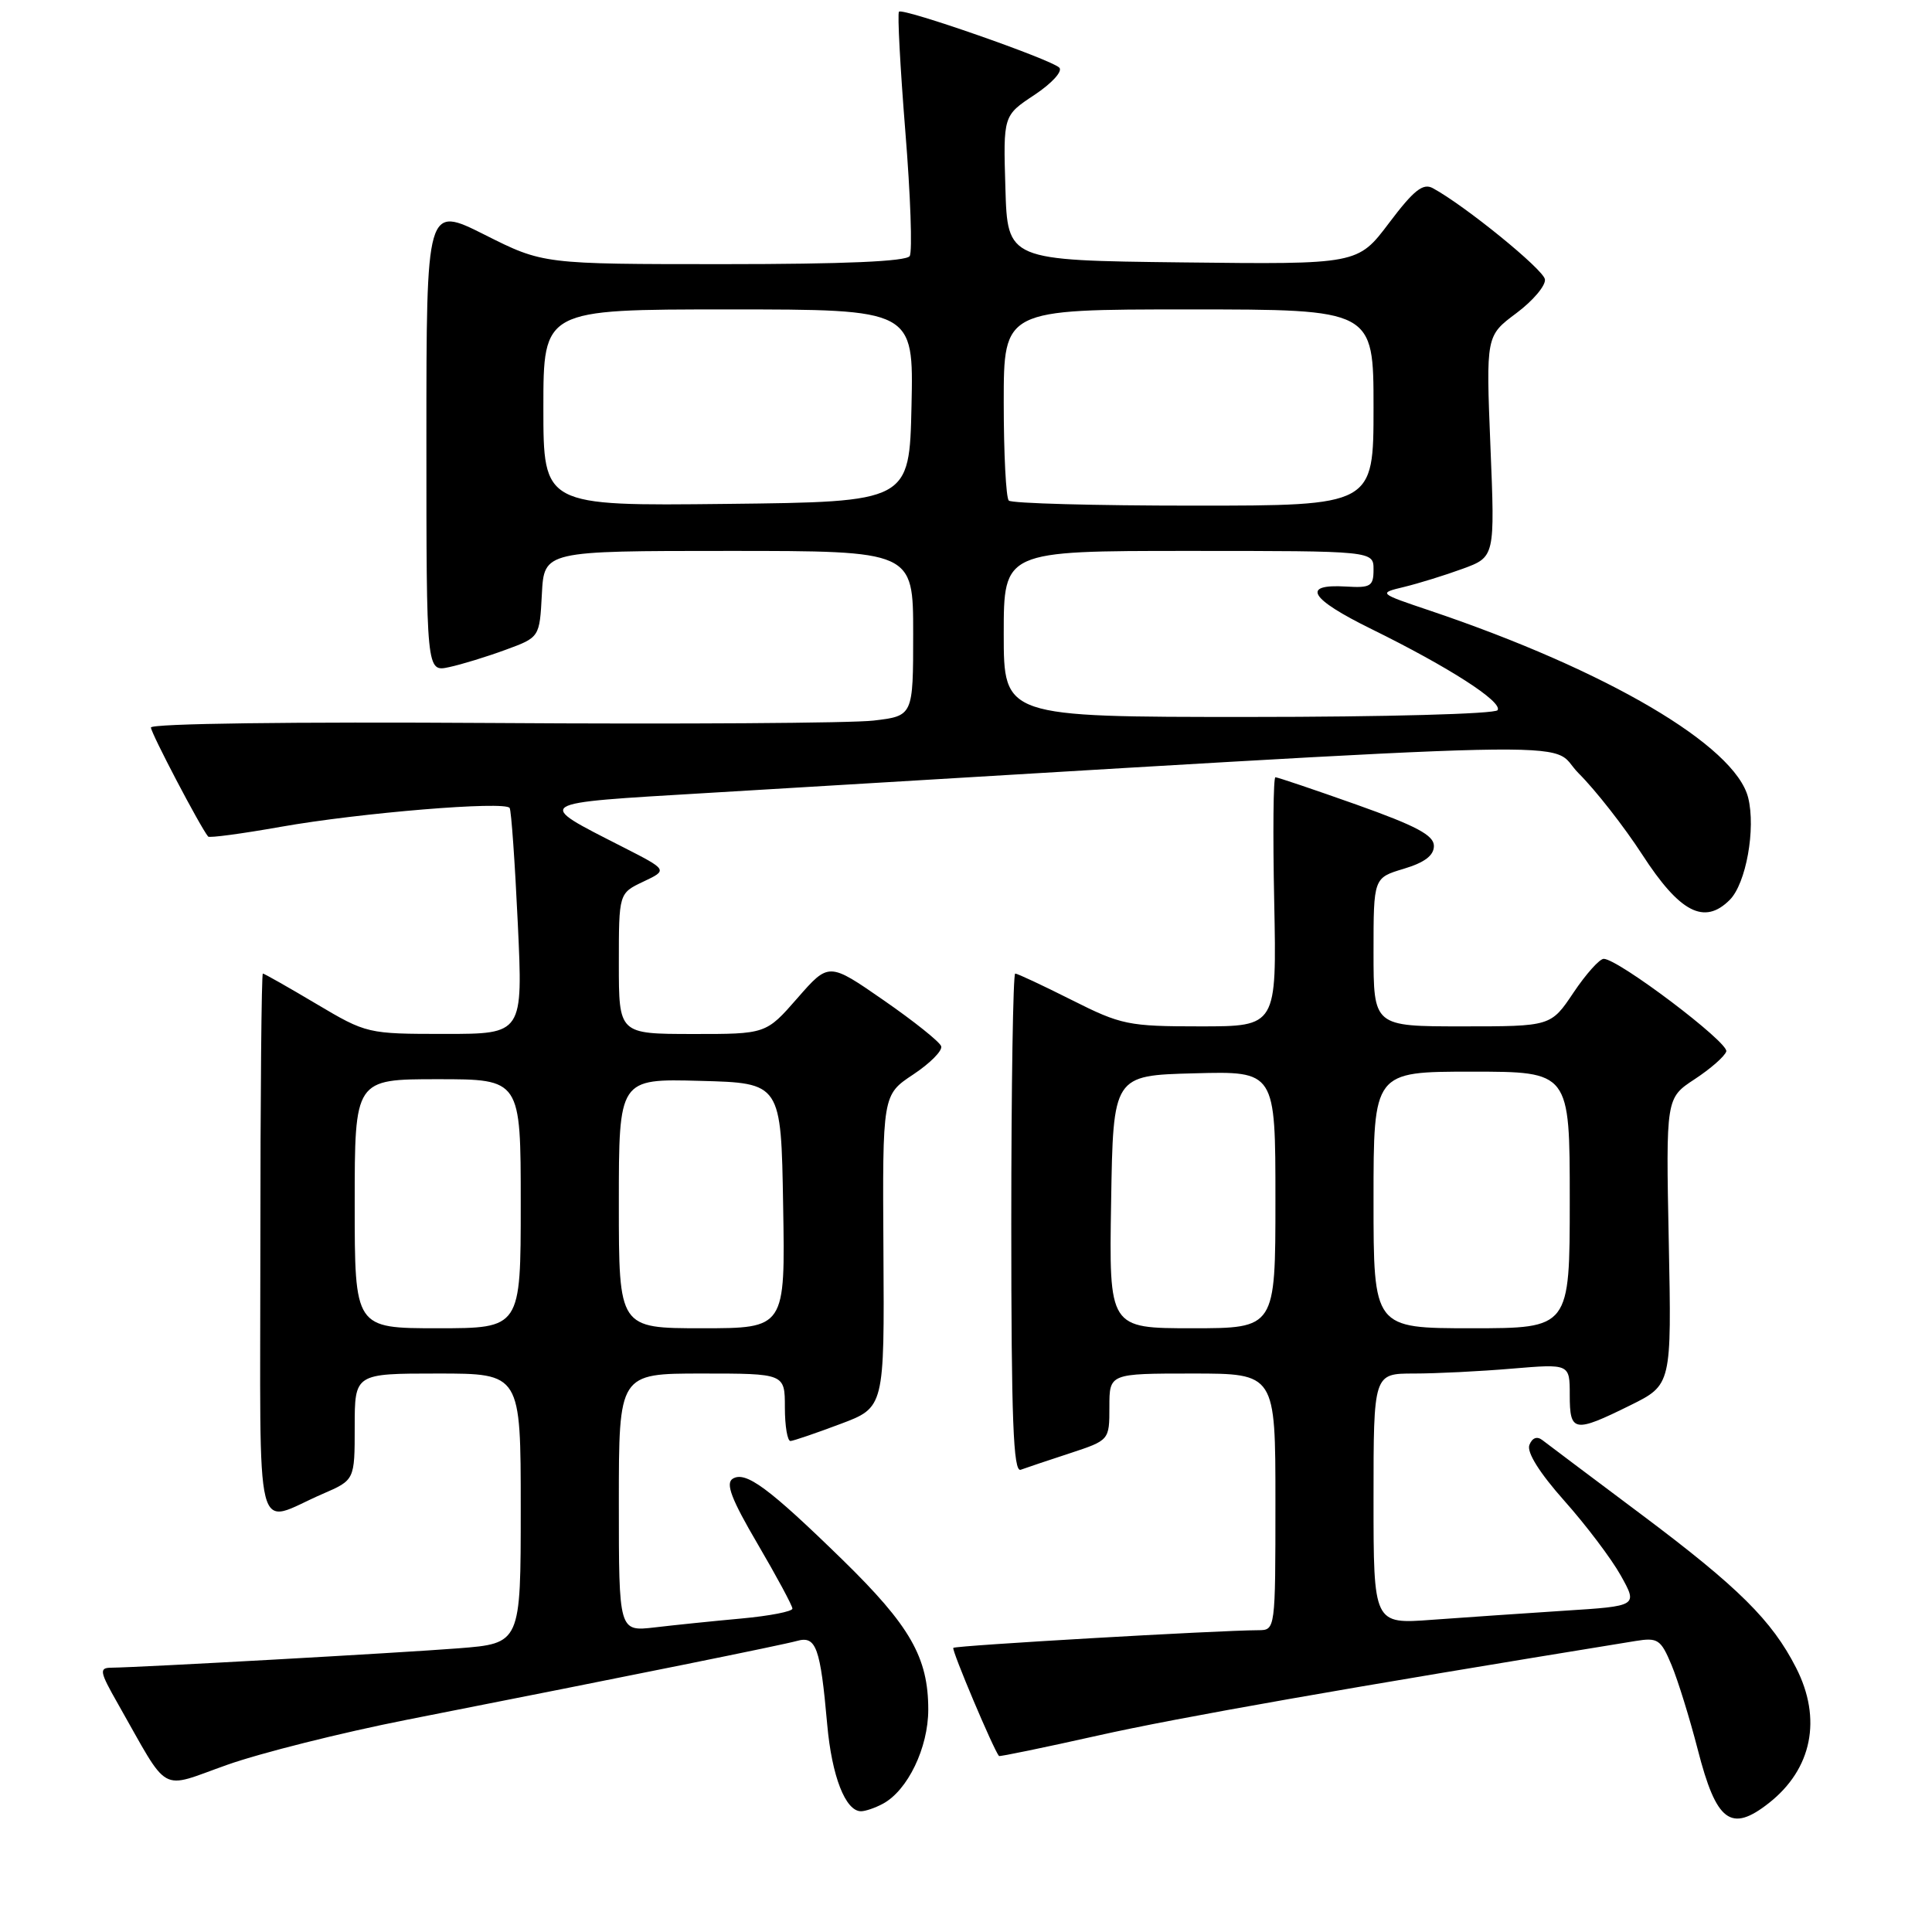 <?xml version="1.0" encoding="UTF-8" standalone="no"?>
<!DOCTYPE svg PUBLIC "-//W3C//DTD SVG 1.1//EN" "http://www.w3.org/Graphics/SVG/1.1/DTD/svg11.dtd" >
<svg xmlns="http://www.w3.org/2000/svg" xmlns:xlink="http://www.w3.org/1999/xlink" version="1.1" viewBox="0 0 256 256">
 <g >
 <path fill="currentColor"
d=" M 234.39 238.91 C 240.11 234.41 241.45 227.75 237.99 220.99 C 234.80 214.73 230.37 210.33 217.52 200.70 C 210.91 195.75 204.99 191.30 204.37 190.82 C 203.66 190.27 203.02 190.52 202.65 191.47 C 202.28 192.43 204.00 195.17 207.28 198.86 C 210.15 202.08 213.52 206.54 214.76 208.76 C 217.02 212.81 217.02 212.81 207.26 213.43 C 201.89 213.78 194.01 214.32 189.75 214.63 C 182.00 215.21 182.00 215.21 182.00 198.60 C 182.00 182.00 182.00 182.00 187.35 182.00 C 190.29 182.00 196.14 181.71 200.35 181.35 C 208.00 180.71 208.00 180.71 208.00 184.85 C 208.00 189.79 208.57 189.89 216.00 186.22 C 221.50 183.50 221.50 183.50 221.12 164.50 C 220.74 145.50 220.74 145.50 224.55 143.00 C 226.65 141.62 228.54 139.97 228.74 139.32 C 229.11 138.16 214.44 127.07 212.50 127.05 C 211.95 127.05 210.15 129.06 208.50 131.52 C 205.50 136.00 205.50 136.00 193.75 136.00 C 182.00 136.00 182.00 136.00 182.00 126.16 C 182.00 116.32 182.00 116.32 186.00 115.12 C 188.77 114.29 190.00 113.36 190.00 112.09 C 190.00 110.68 187.68 109.44 179.75 106.62 C 174.11 104.62 169.28 102.99 169.00 102.99 C 168.72 102.99 168.65 110.42 168.84 119.50 C 169.17 136.00 169.17 136.00 159.06 136.00 C 149.50 136.00 148.57 135.81 142.00 132.50 C 138.18 130.58 134.81 129.00 134.52 129.00 C 134.24 129.00 134.00 143.90 134.00 162.11 C 134.00 188.17 134.27 195.12 135.25 194.75 C 135.94 194.50 138.86 193.51 141.75 192.57 C 147.00 190.84 147.00 190.84 147.00 186.42 C 147.00 182.00 147.00 182.00 158.00 182.00 C 169.00 182.00 169.00 182.00 169.00 199.00 C 169.00 215.96 168.99 216.00 166.75 216.01 C 161.38 216.03 126.63 218.04 126.32 218.35 C 126.06 218.61 131.65 231.84 132.37 232.68 C 132.46 232.78 138.37 231.56 145.52 229.96 C 156.02 227.60 178.73 223.61 216.72 217.44 C 219.67 216.96 220.07 217.23 221.49 220.63 C 222.34 222.67 223.90 227.71 224.96 231.82 C 227.42 241.42 229.35 242.88 234.39 238.91 Z  M 116.98 239.01 C 120.27 237.25 123.00 231.59 123.00 226.53 C 123.00 219.62 120.60 215.43 111.65 206.69 C 101.87 197.15 98.80 194.88 97.09 195.94 C 96.11 196.55 96.91 198.65 100.40 204.60 C 102.93 208.92 105.00 212.77 105.00 213.15 C 105.00 213.53 101.96 214.12 98.25 214.46 C 94.54 214.80 89.36 215.33 86.75 215.64 C 82.00 216.19 82.00 216.19 82.00 199.09 C 82.00 182.00 82.00 182.00 93.00 182.00 C 104.00 182.00 104.00 182.00 104.00 186.50 C 104.00 188.97 104.34 190.97 104.75 190.94 C 105.16 190.91 108.13 189.90 111.34 188.69 C 117.19 186.50 117.19 186.50 117.06 165.79 C 116.93 145.08 116.93 145.08 121.00 142.38 C 123.23 140.90 124.91 139.22 124.71 138.63 C 124.52 138.05 121.09 135.31 117.09 132.54 C 109.82 127.50 109.82 127.50 105.66 132.26 C 101.50 137.02 101.50 137.02 91.75 137.01 C 82.00 137.00 82.00 137.00 82.00 127.68 C 82.00 118.36 82.00 118.36 85.25 116.82 C 88.50 115.28 88.50 115.28 82.50 112.22 C 70.74 106.22 70.37 106.47 93.61 105.08 C 216.10 97.77 204.71 98.02 209.18 102.47 C 211.41 104.69 215.20 109.53 217.60 113.23 C 222.59 120.93 225.83 122.61 229.20 119.24 C 231.36 117.08 232.67 109.81 231.64 105.69 C 229.91 98.81 212.96 88.84 189.56 80.94 C 182.61 78.60 182.61 78.60 186.06 77.77 C 187.95 77.31 191.43 76.24 193.80 75.37 C 198.09 73.80 198.09 73.80 197.49 59.15 C 196.90 44.50 196.90 44.50 200.92 41.50 C 203.13 39.85 204.84 37.83 204.71 37.01 C 204.50 35.69 194.10 27.23 189.85 24.93 C 188.56 24.23 187.33 25.20 184.06 29.54 C 179.91 35.04 179.91 35.04 156.70 34.77 C 133.50 34.50 133.50 34.50 133.22 24.91 C 132.93 15.31 132.93 15.31 137.08 12.57 C 139.39 11.03 140.84 9.44 140.36 8.96 C 139.25 7.86 119.65 1.02 119.12 1.55 C 118.90 1.77 119.28 8.91 119.96 17.40 C 120.65 25.90 120.91 33.34 120.54 33.93 C 120.10 34.64 111.88 35.00 95.92 35.00 C 71.96 35.00 71.96 35.00 64.23 31.11 C 56.50 27.23 56.50 27.23 56.50 58.14 C 56.50 89.05 56.50 89.05 59.50 88.40 C 61.15 88.05 64.53 87.01 67.00 86.10 C 71.50 84.45 71.50 84.45 71.80 78.72 C 72.10 73.00 72.10 73.00 96.55 73.00 C 121.00 73.00 121.00 73.00 121.00 83.93 C 121.00 94.86 121.00 94.86 115.75 95.48 C 112.86 95.82 90.14 95.97 65.25 95.80 C 38.73 95.63 20.00 95.87 20.00 96.40 C 20.00 97.13 26.52 109.56 27.58 110.85 C 27.74 111.05 32.06 110.47 37.19 109.56 C 47.69 107.70 66.95 106.11 67.53 107.06 C 67.75 107.40 68.23 114.27 68.61 122.34 C 69.30 137.00 69.30 137.00 58.96 137.00 C 48.68 137.00 48.57 136.97 41.88 133.00 C 38.18 130.80 35.00 129.00 34.83 129.00 C 34.65 129.00 34.50 145.19 34.50 164.99 C 34.50 205.74 33.54 201.93 42.75 197.95 C 47.00 196.11 47.00 196.11 47.00 189.06 C 47.00 182.00 47.00 182.00 58.00 182.00 C 69.00 182.00 69.00 182.00 69.00 199.88 C 69.00 217.76 69.00 217.76 60.75 218.41 C 52.94 219.02 18.54 220.94 14.71 220.98 C 13.11 221.00 13.21 221.52 15.62 225.75 C 22.57 237.98 20.96 237.08 30.10 233.85 C 34.56 232.27 45.25 229.59 53.85 227.89 C 84.52 221.85 103.53 218.00 105.61 217.43 C 108.14 216.72 108.70 218.26 109.61 228.50 C 110.22 235.37 112.03 240.00 114.09 240.00 C 114.66 240.00 115.96 239.56 116.98 239.01 Z  M 147.23 159.25 C 147.50 142.50 147.50 142.50 158.25 142.22 C 169.00 141.93 169.00 141.93 169.00 158.97 C 169.00 176.00 169.00 176.00 157.98 176.00 C 146.95 176.00 146.95 176.00 147.23 159.25 Z  M 182.00 159.00 C 182.00 142.00 182.00 142.00 195.00 142.00 C 208.00 142.00 208.00 142.00 208.00 159.00 C 208.00 176.00 208.00 176.00 195.00 176.00 C 182.00 176.00 182.00 176.00 182.00 159.00 Z  M 47.00 159.50 C 47.00 143.00 47.00 143.00 58.00 143.00 C 69.00 143.00 69.00 143.00 69.00 159.50 C 69.00 176.00 69.00 176.00 58.00 176.00 C 47.00 176.00 47.00 176.00 47.00 159.50 Z  M 82.00 159.47 C 82.00 142.93 82.00 142.93 92.75 143.22 C 103.50 143.50 103.50 143.50 103.77 159.75 C 104.05 176.00 104.05 176.00 93.02 176.00 C 82.00 176.00 82.00 176.00 82.00 159.47 Z  M 133.00 84.00 C 133.00 73.00 133.00 73.00 157.50 73.00 C 182.00 73.00 182.00 73.00 182.00 75.47 C 182.00 77.68 181.62 77.92 178.36 77.72 C 172.35 77.36 173.53 79.33 181.74 83.36 C 191.98 88.40 199.13 92.99 198.44 94.10 C 198.13 94.60 183.54 95.00 165.44 95.00 C 133.00 95.00 133.00 95.00 133.00 84.00 Z  M 72.00 54.02 C 72.00 41.00 72.00 41.00 96.53 41.00 C 121.06 41.00 121.06 41.00 120.78 53.75 C 120.50 66.50 120.50 66.50 96.25 66.77 C 72.00 67.04 72.00 67.04 72.00 54.02 Z  M 133.67 66.33 C 133.30 65.97 133.00 60.12 133.00 53.33 C 133.00 41.00 133.00 41.00 157.50 41.00 C 182.00 41.00 182.00 41.00 182.00 54.00 C 182.00 67.00 182.00 67.00 158.17 67.00 C 145.06 67.00 134.03 66.70 133.67 66.33 Z "/>
</g>
</svg>